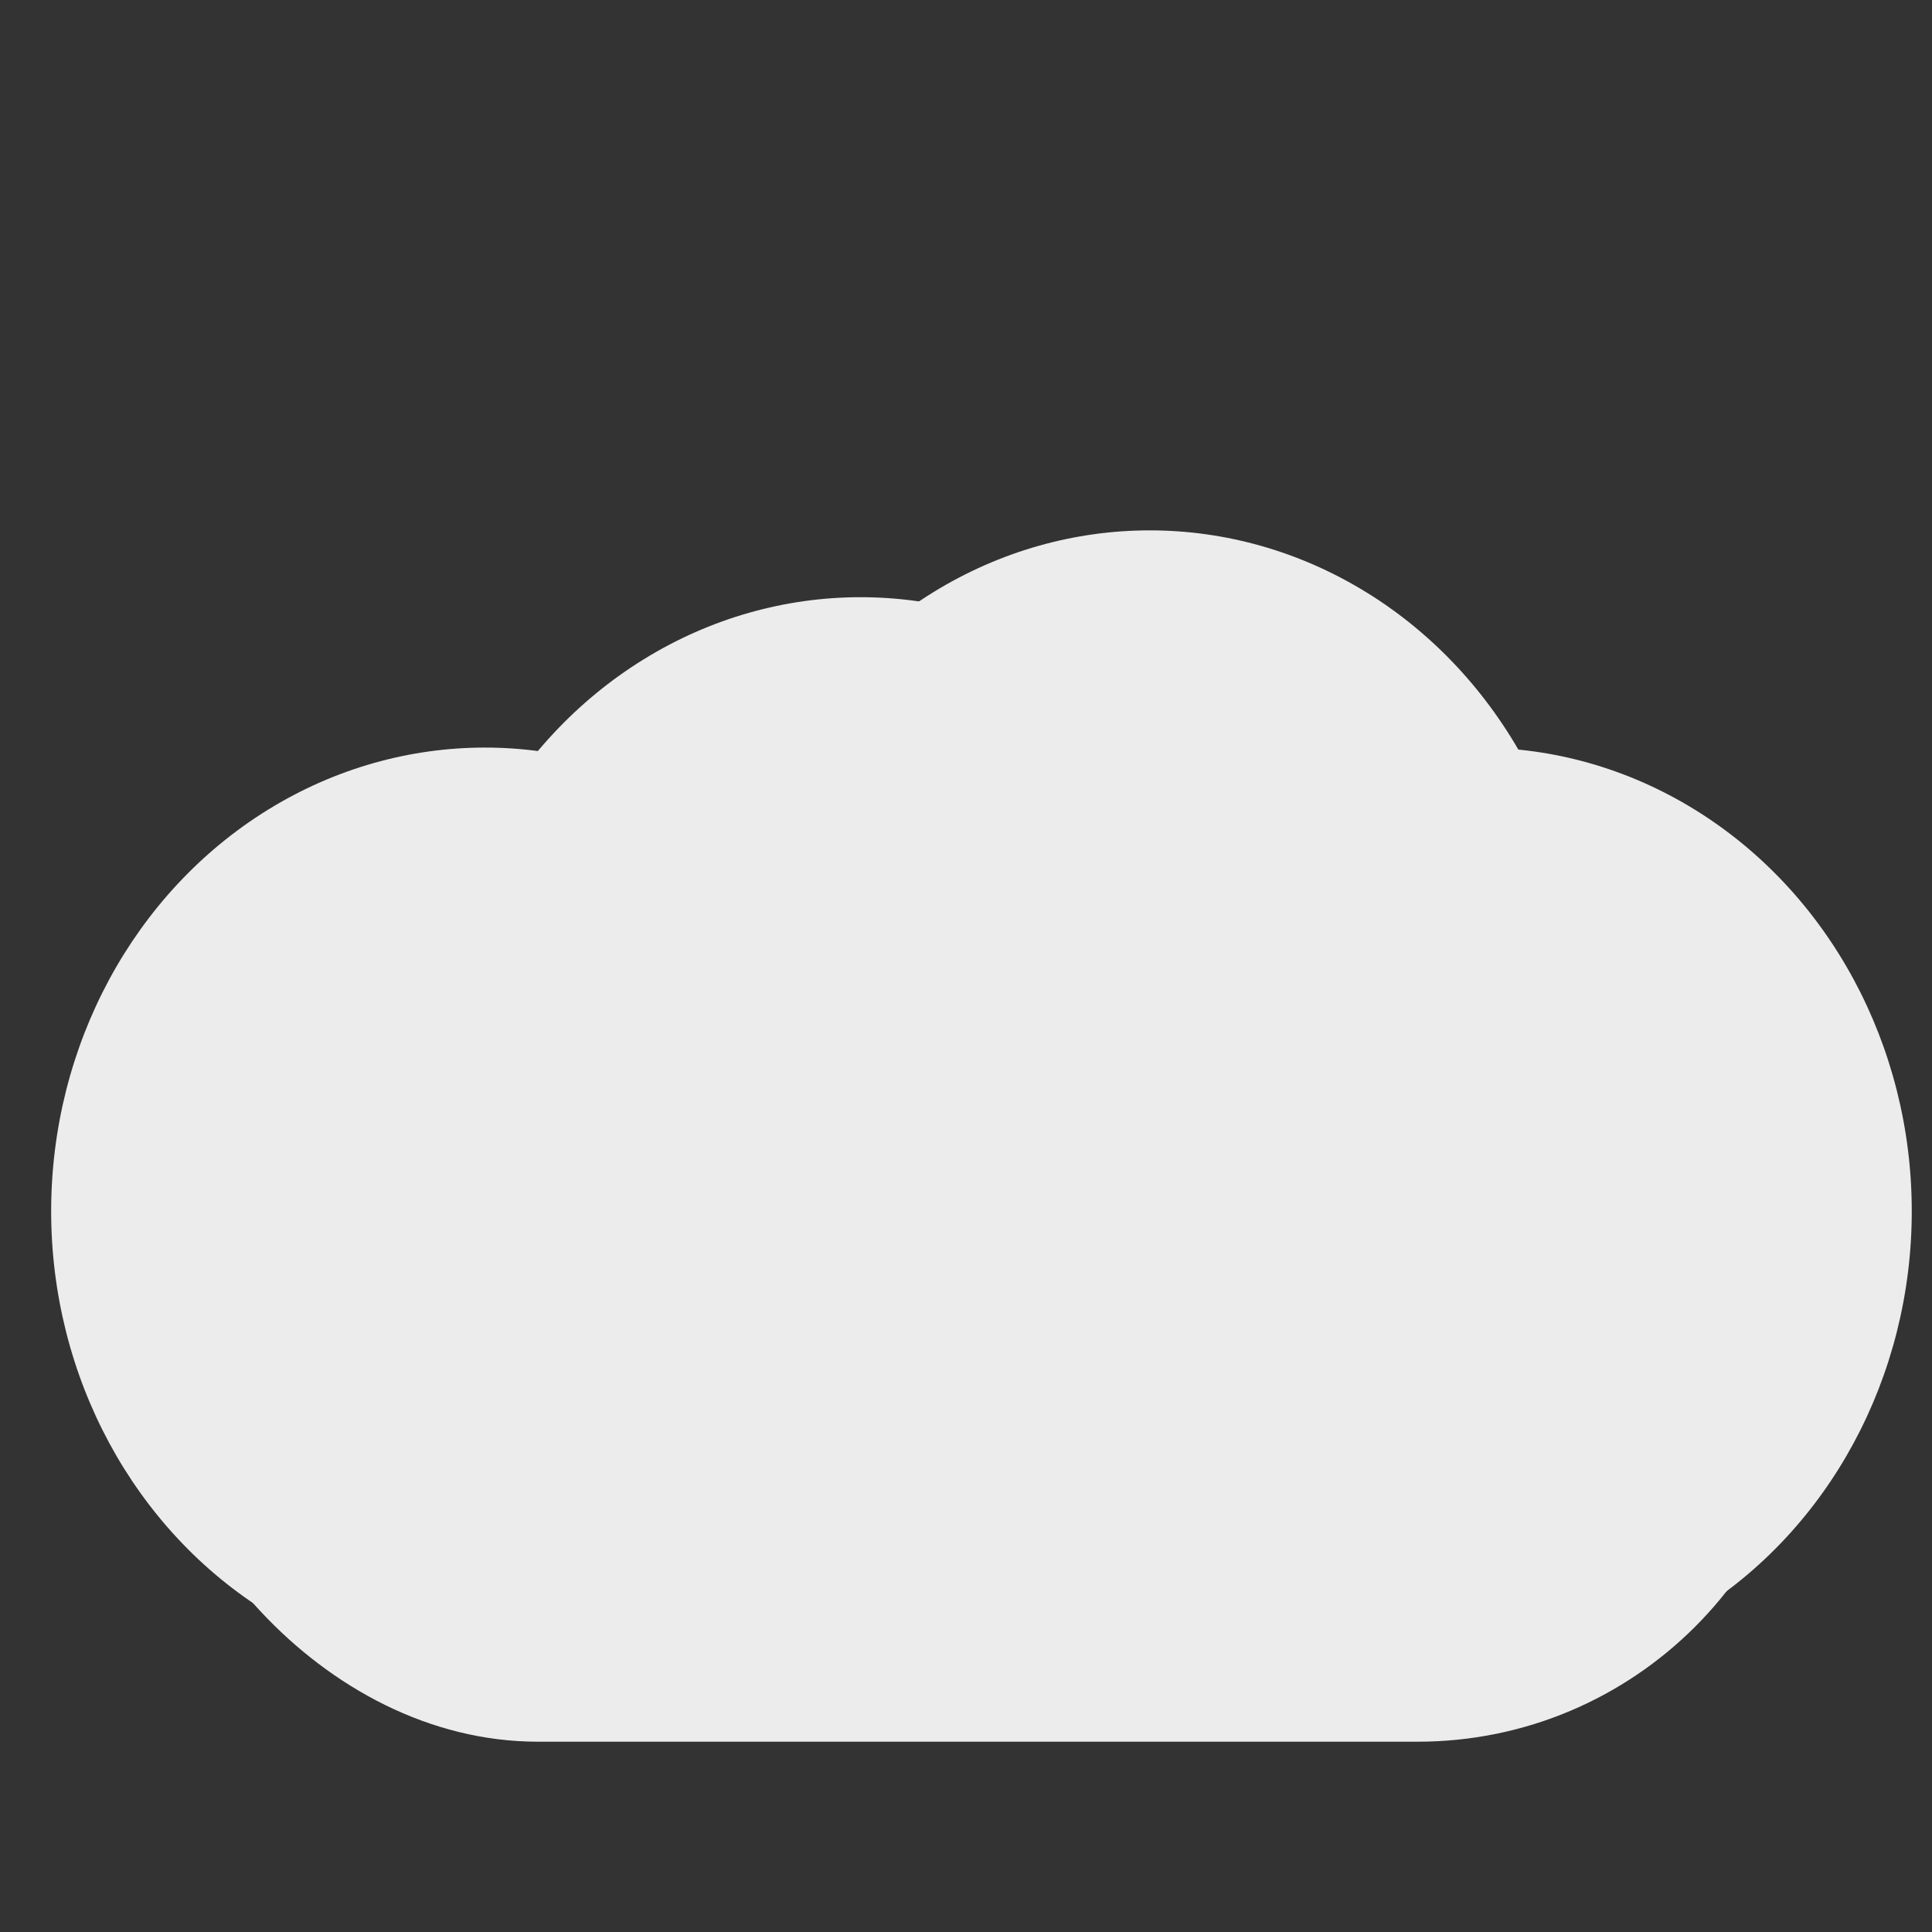 <?xml version="1.0" encoding="UTF-8" standalone="no"?>
<!-- Created with Inkscape (http://www.inkscape.org/) -->

<svg
   width="512"
   height="512"
   viewBox="0 0 135.467 135.467"
   version="1.1"
   id="svg1"
   inkscape:version="1.3.2 (091e20ef0f, 2023-11-25, custom)"
   sodipodi:docname="03d.svg"
   xmlns:inkscape="http://www.inkscape.org/namespaces/inkscape"
   xmlns:sodipodi="http://sodipodi.sourceforge.net/DTD/sodipodi-0.dtd"
   xmlns="http://www.w3.org/2000/svg"
   xmlns:svg="http://www.w3.org/2000/svg">
  <rect x="0" y="0" width="135.467" height="135.467" fill="#333333" stroke="none"/>
  <sodipodi:namedview
     id="namedview1"
     pagecolor="#ffffff"
     bordercolor="#000000"
     borderopacity="0.25"
     inkscape:showpageshadow="2"
     inkscape:pageopacity="0.0"
     inkscape:pagecheckerboard="0"
     inkscape:deskcolor="#d1d1d1"
     inkscape:document-units="mm"
     inkscape:zoom="1"
     inkscape:cx="175.5"
     inkscape:cy="286"
     inkscape:window-width="1920"
     inkscape:window-height="1020"
     inkscape:window-x="0"
     inkscape:window-y="0"
     inkscape:window-maximized="1"
     inkscape:current-layer="layer1" />
  <defs
     id="defs1" />
  <g
     inkscape:label="Layer 1"
     inkscape:groupmode="layer"
     id="layer1">
    <ellipse
       style="fill:#ececec;stroke-width:0.415"
       id="path2"
       cx="34.001"
       cy="84.928"
       rx="30.414"
       ry="32.51" />
    <ellipse
       style="fill:#ececec;stroke-width:0.415"
       id="circle3"
       cx="51.575"
       cy="89.028"
       rx="30.414"
       ry="32.51" />
    <ellipse
       style="fill:#ececec;stroke-width:0.415"
       id="circle4"
       cx="60.342"
       cy="74.384"
       rx="30.414"
       ry="32.51" />
    <ellipse
       style="fill:#ececec;stroke-width:0.415"
       id="circle5"
       cx="76.782"
       cy="87.271"
       rx="30.414"
       ry="32.51" />
    <ellipse
       style="fill:#ececec;stroke-width:0.415"
       id="circle6"
       cx="103.634"
       cy="84.928"
       rx="30.414"
       ry="32.51" />
    <ellipse
       style="fill:#ececec;stroke-width:0.415"
       id="circle7"
       cx="80.618"
       cy="69.698"
       rx="30.414"
       ry="32.51" />
    <rect
       style="fill:#ececec;stroke-width:0.415"
       id="rect7"
       width="116.722"
       height="55.062"
       x="10.201"
       y="67.062"
       ry="27.531" />
  </g>
</svg>
